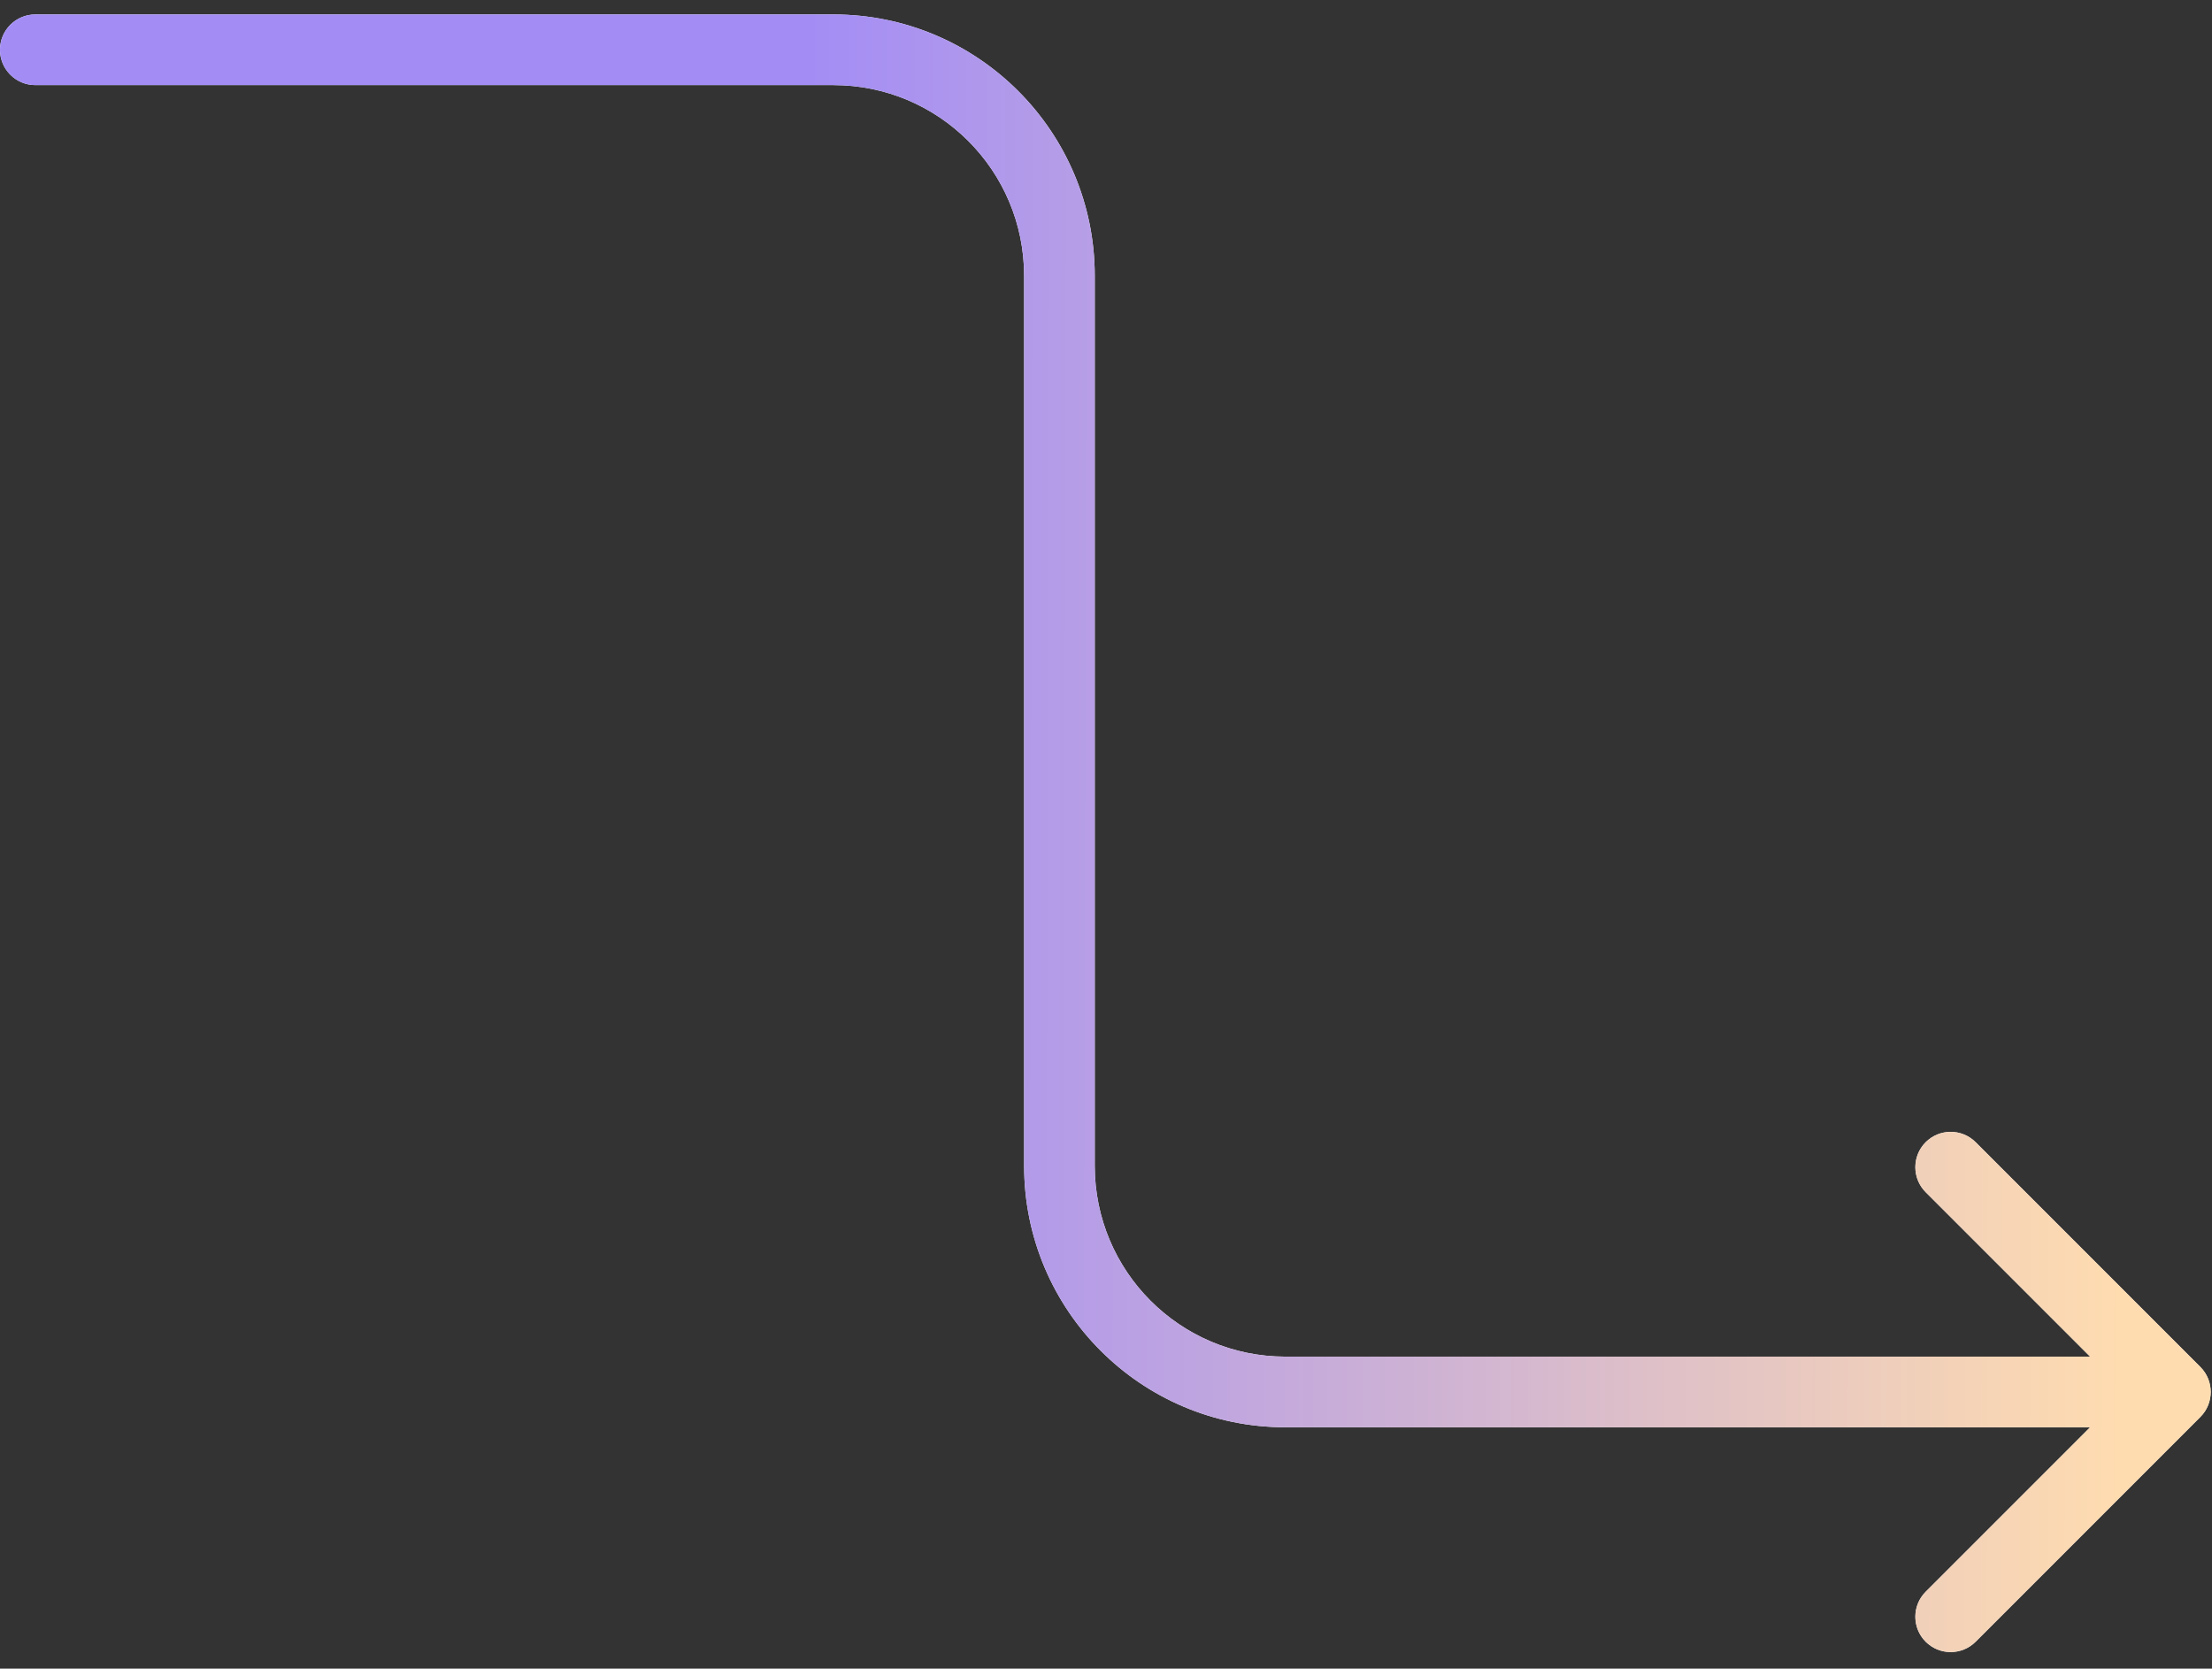 <svg width="118" height="89" viewBox="0 0 118 89" fill="none" xmlns="http://www.w3.org/2000/svg">
<rect x="0" y="0" width="118" height="89" fill="#333333" stroke="none"/>
<g id="Vector 8">
<path d="M1.883 4.539C0.843 4.539 -0.001 3.695 -0.001 2.655C-0.001 1.614 0.843 0.771 1.883 0.771V4.539ZM117.38 72.911C118.115 73.647 118.115 74.84 117.38 75.575L105.391 87.564C104.655 88.3 103.462 88.3 102.726 87.564C101.991 86.829 101.991 85.636 102.726 84.9L113.383 74.243L102.726 63.586C101.991 62.85 101.991 61.658 102.726 60.922C103.462 60.186 104.655 60.186 105.391 60.922L117.38 72.911ZM1.883 0.771H44.459V4.539H1.883V0.771ZM58.4 14.712V62.186H54.632V14.712H58.4ZM68.573 72.359H116.048V76.127H68.573V72.359ZM58.4 62.186C58.4 67.805 62.955 72.359 68.573 72.359V76.127C60.874 76.127 54.632 69.885 54.632 62.186H58.4ZM44.459 0.771C52.159 0.771 58.4 7.013 58.4 14.712H54.632C54.632 9.093 50.078 4.539 44.459 4.539V0.771Z" fill="white"/>
<path d="M1.883 4.539C0.843 4.539 -0.001 3.695 -0.001 2.655C-0.001 1.614 0.843 0.771 1.883 0.771V4.539ZM117.38 72.911C118.115 73.647 118.115 74.84 117.38 75.575L105.391 87.564C104.655 88.3 103.462 88.3 102.726 87.564C101.991 86.829 101.991 85.636 102.726 84.9L113.383 74.243L102.726 63.586C101.991 62.85 101.991 61.658 102.726 60.922C103.462 60.186 104.655 60.186 105.391 60.922L117.38 72.911ZM1.883 0.771H44.459V4.539H1.883V0.771ZM58.4 14.712V62.186H54.632V14.712H58.4ZM68.573 72.359H116.048V76.127H68.573V72.359ZM58.4 62.186C58.4 67.805 62.955 72.359 68.573 72.359V76.127C60.874 76.127 54.632 69.885 54.632 62.186H58.4ZM44.459 0.771C52.159 0.771 58.4 7.013 58.4 14.712H54.632C54.632 9.093 50.078 4.539 44.459 4.539V0.771Z" fill="url(#paint0_linear_336_503)"/>
</g>
<defs>
<linearGradient id="paint0_linear_336_503" x1="43.161" y1="-33.666" x2="113.533" y2="-33.494" gradientUnits="userSpaceOnUse">
<stop stop-color="#A38DF5"/>
<stop offset="1" stop-color="#FFDCAF"/>
</linearGradient>
</defs>
</svg>

